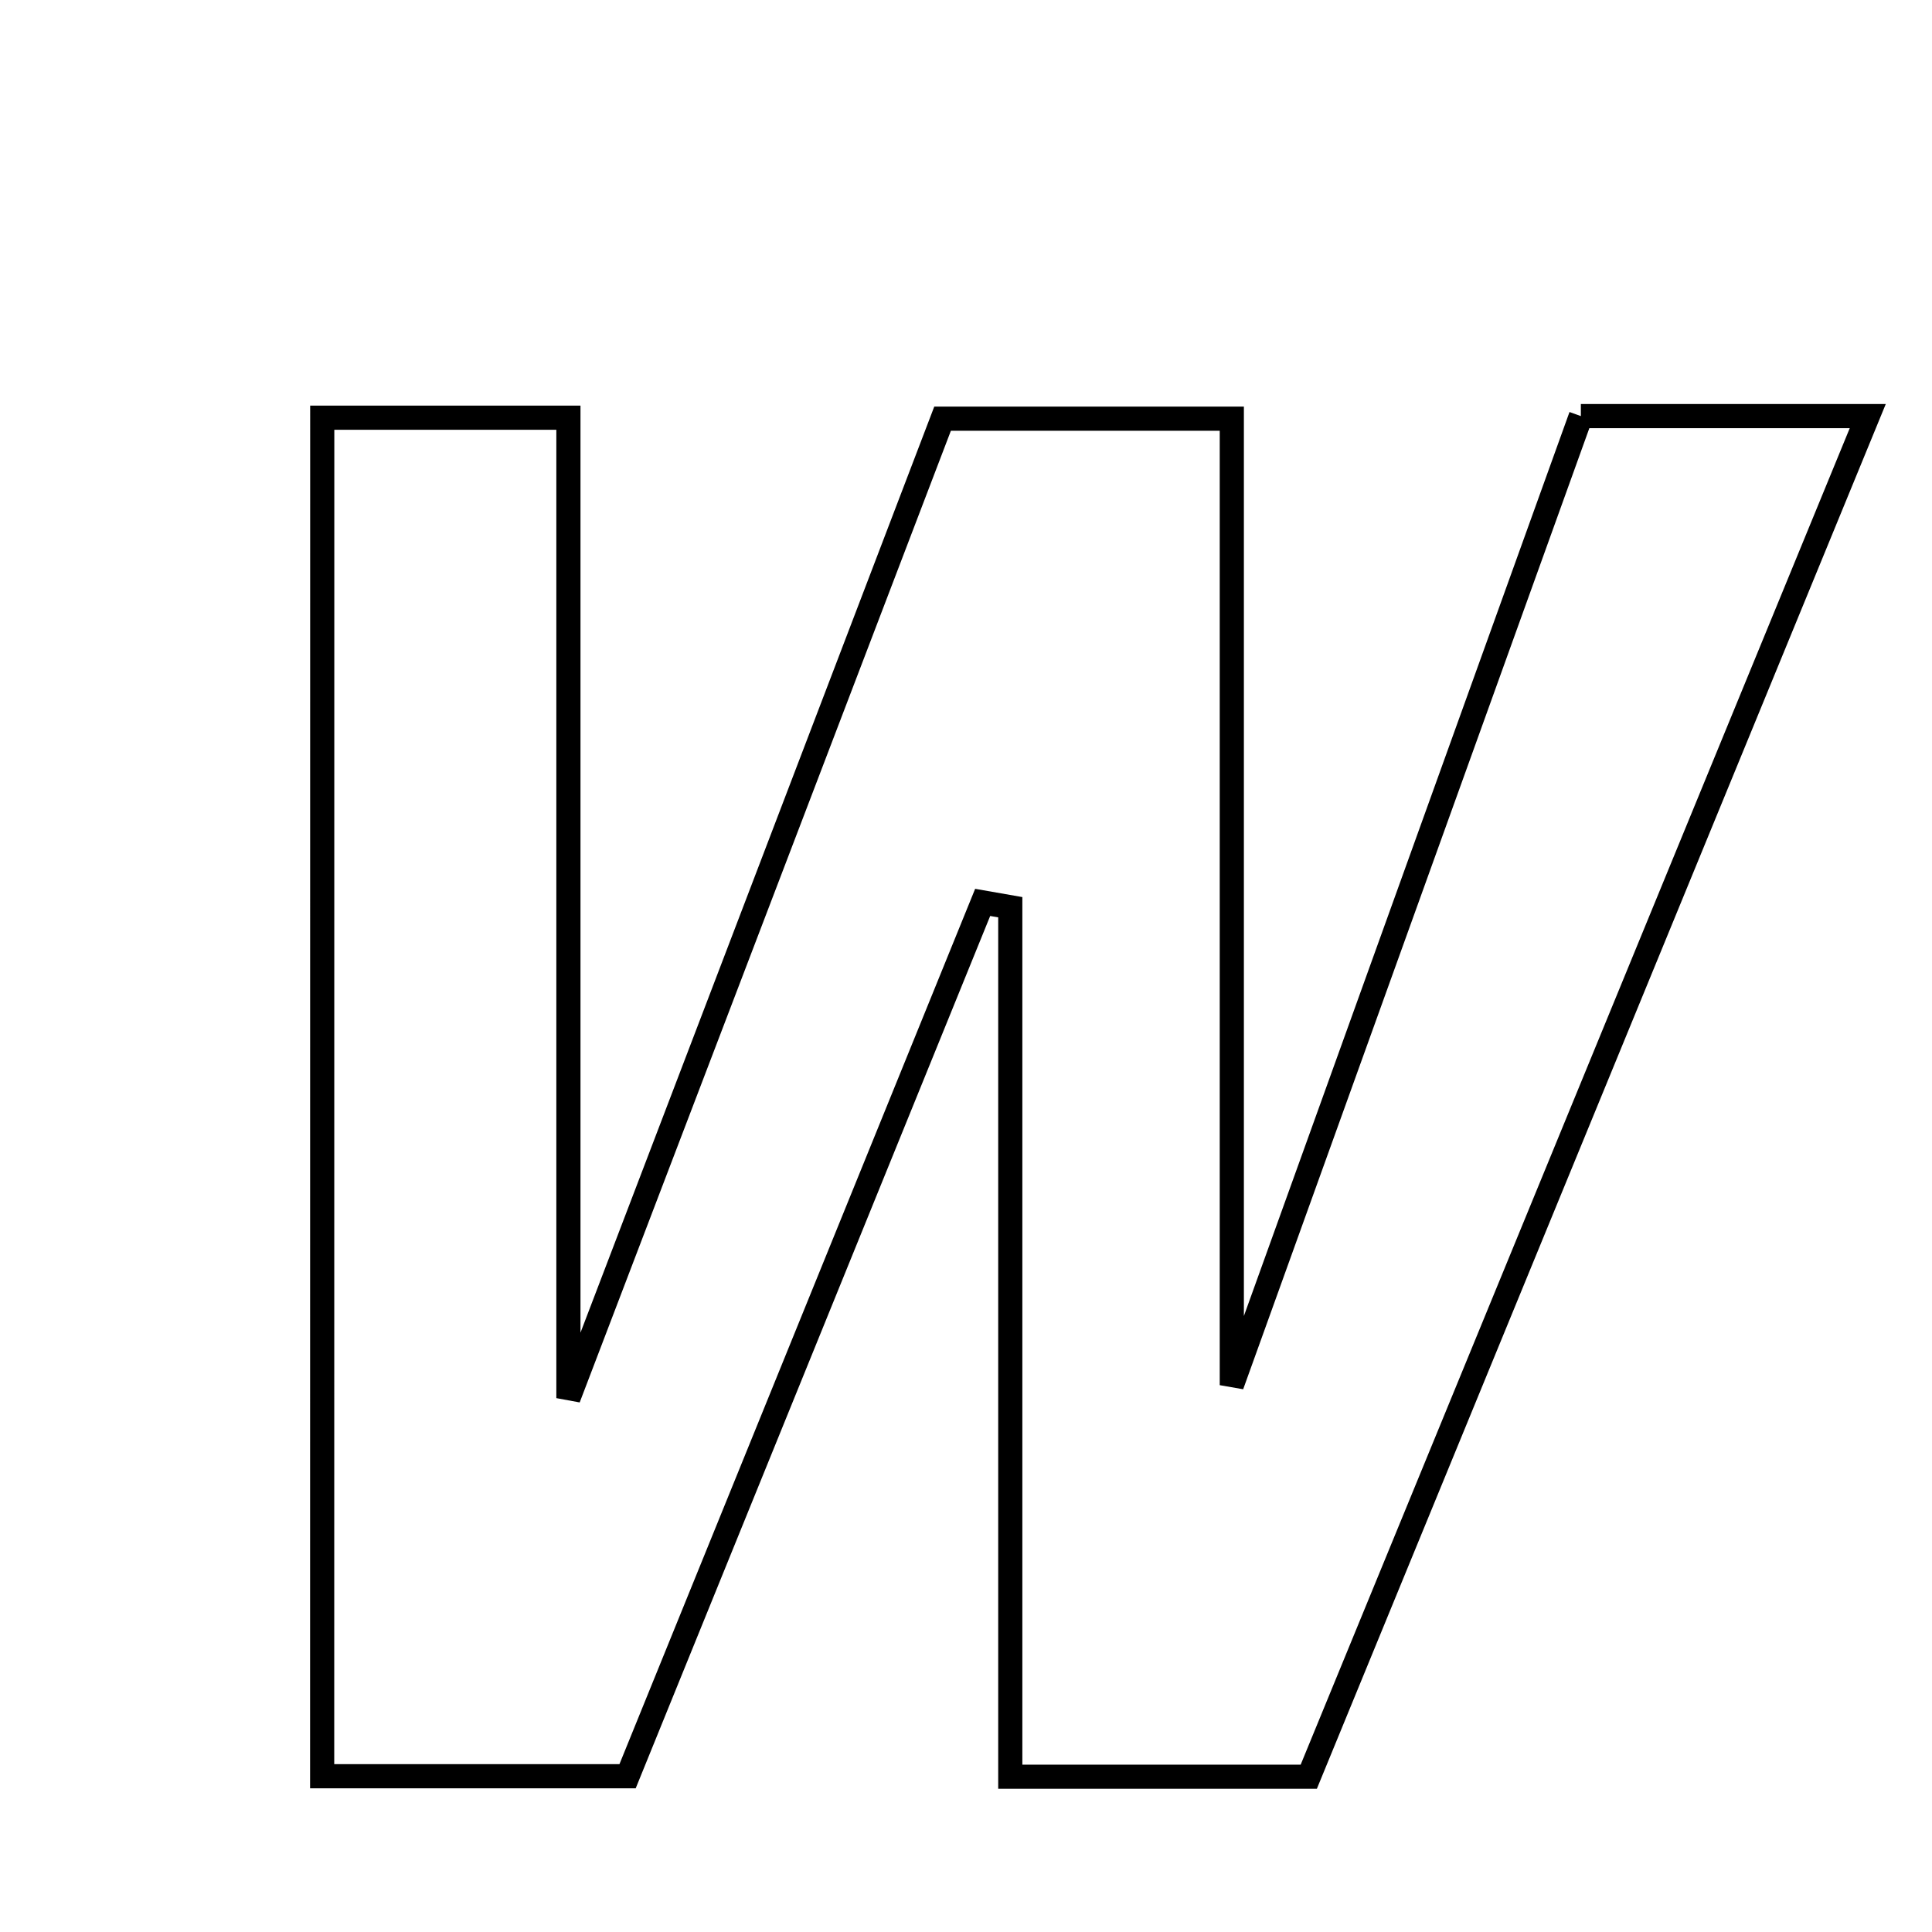 <svg xmlns="http://www.w3.org/2000/svg" viewBox="0.0 0.0 24.0 24.0" height="200px" width="200px"><path fill="none" stroke="black" stroke-width=".3" stroke-opacity="1.0"  filling="0" d="M19.638 5.169 C20.801 5.169 21.863 5.169 23.202 5.169 C20.845 10.906 18.565 16.456 16.258 22.071 C15.041 22.071 13.896 22.071 12.55 22.071 C12.55 18.422 12.55 14.846 12.55 11.27 C12.435 11.25 12.321 11.23 12.207 11.21 C10.745 14.807 9.283 18.406 7.796 22.065 C6.554 22.065 5.406 22.065 4.002 22.065 C4.003 16.446 4.003 10.883 4.003 5.189 C4.966 5.189 5.936 5.189 7.061 5.189 C7.061 9.135 7.061 13.024 7.061 17.368 C8.701 13.074 10.184 9.194 11.709 5.201 C12.874 5.201 14.013 5.201 15.302 5.201 C15.302 9.048 15.302 12.836 15.302 17.207 C16.866 12.866 18.244 9.038 19.638 5.169"></path></svg>